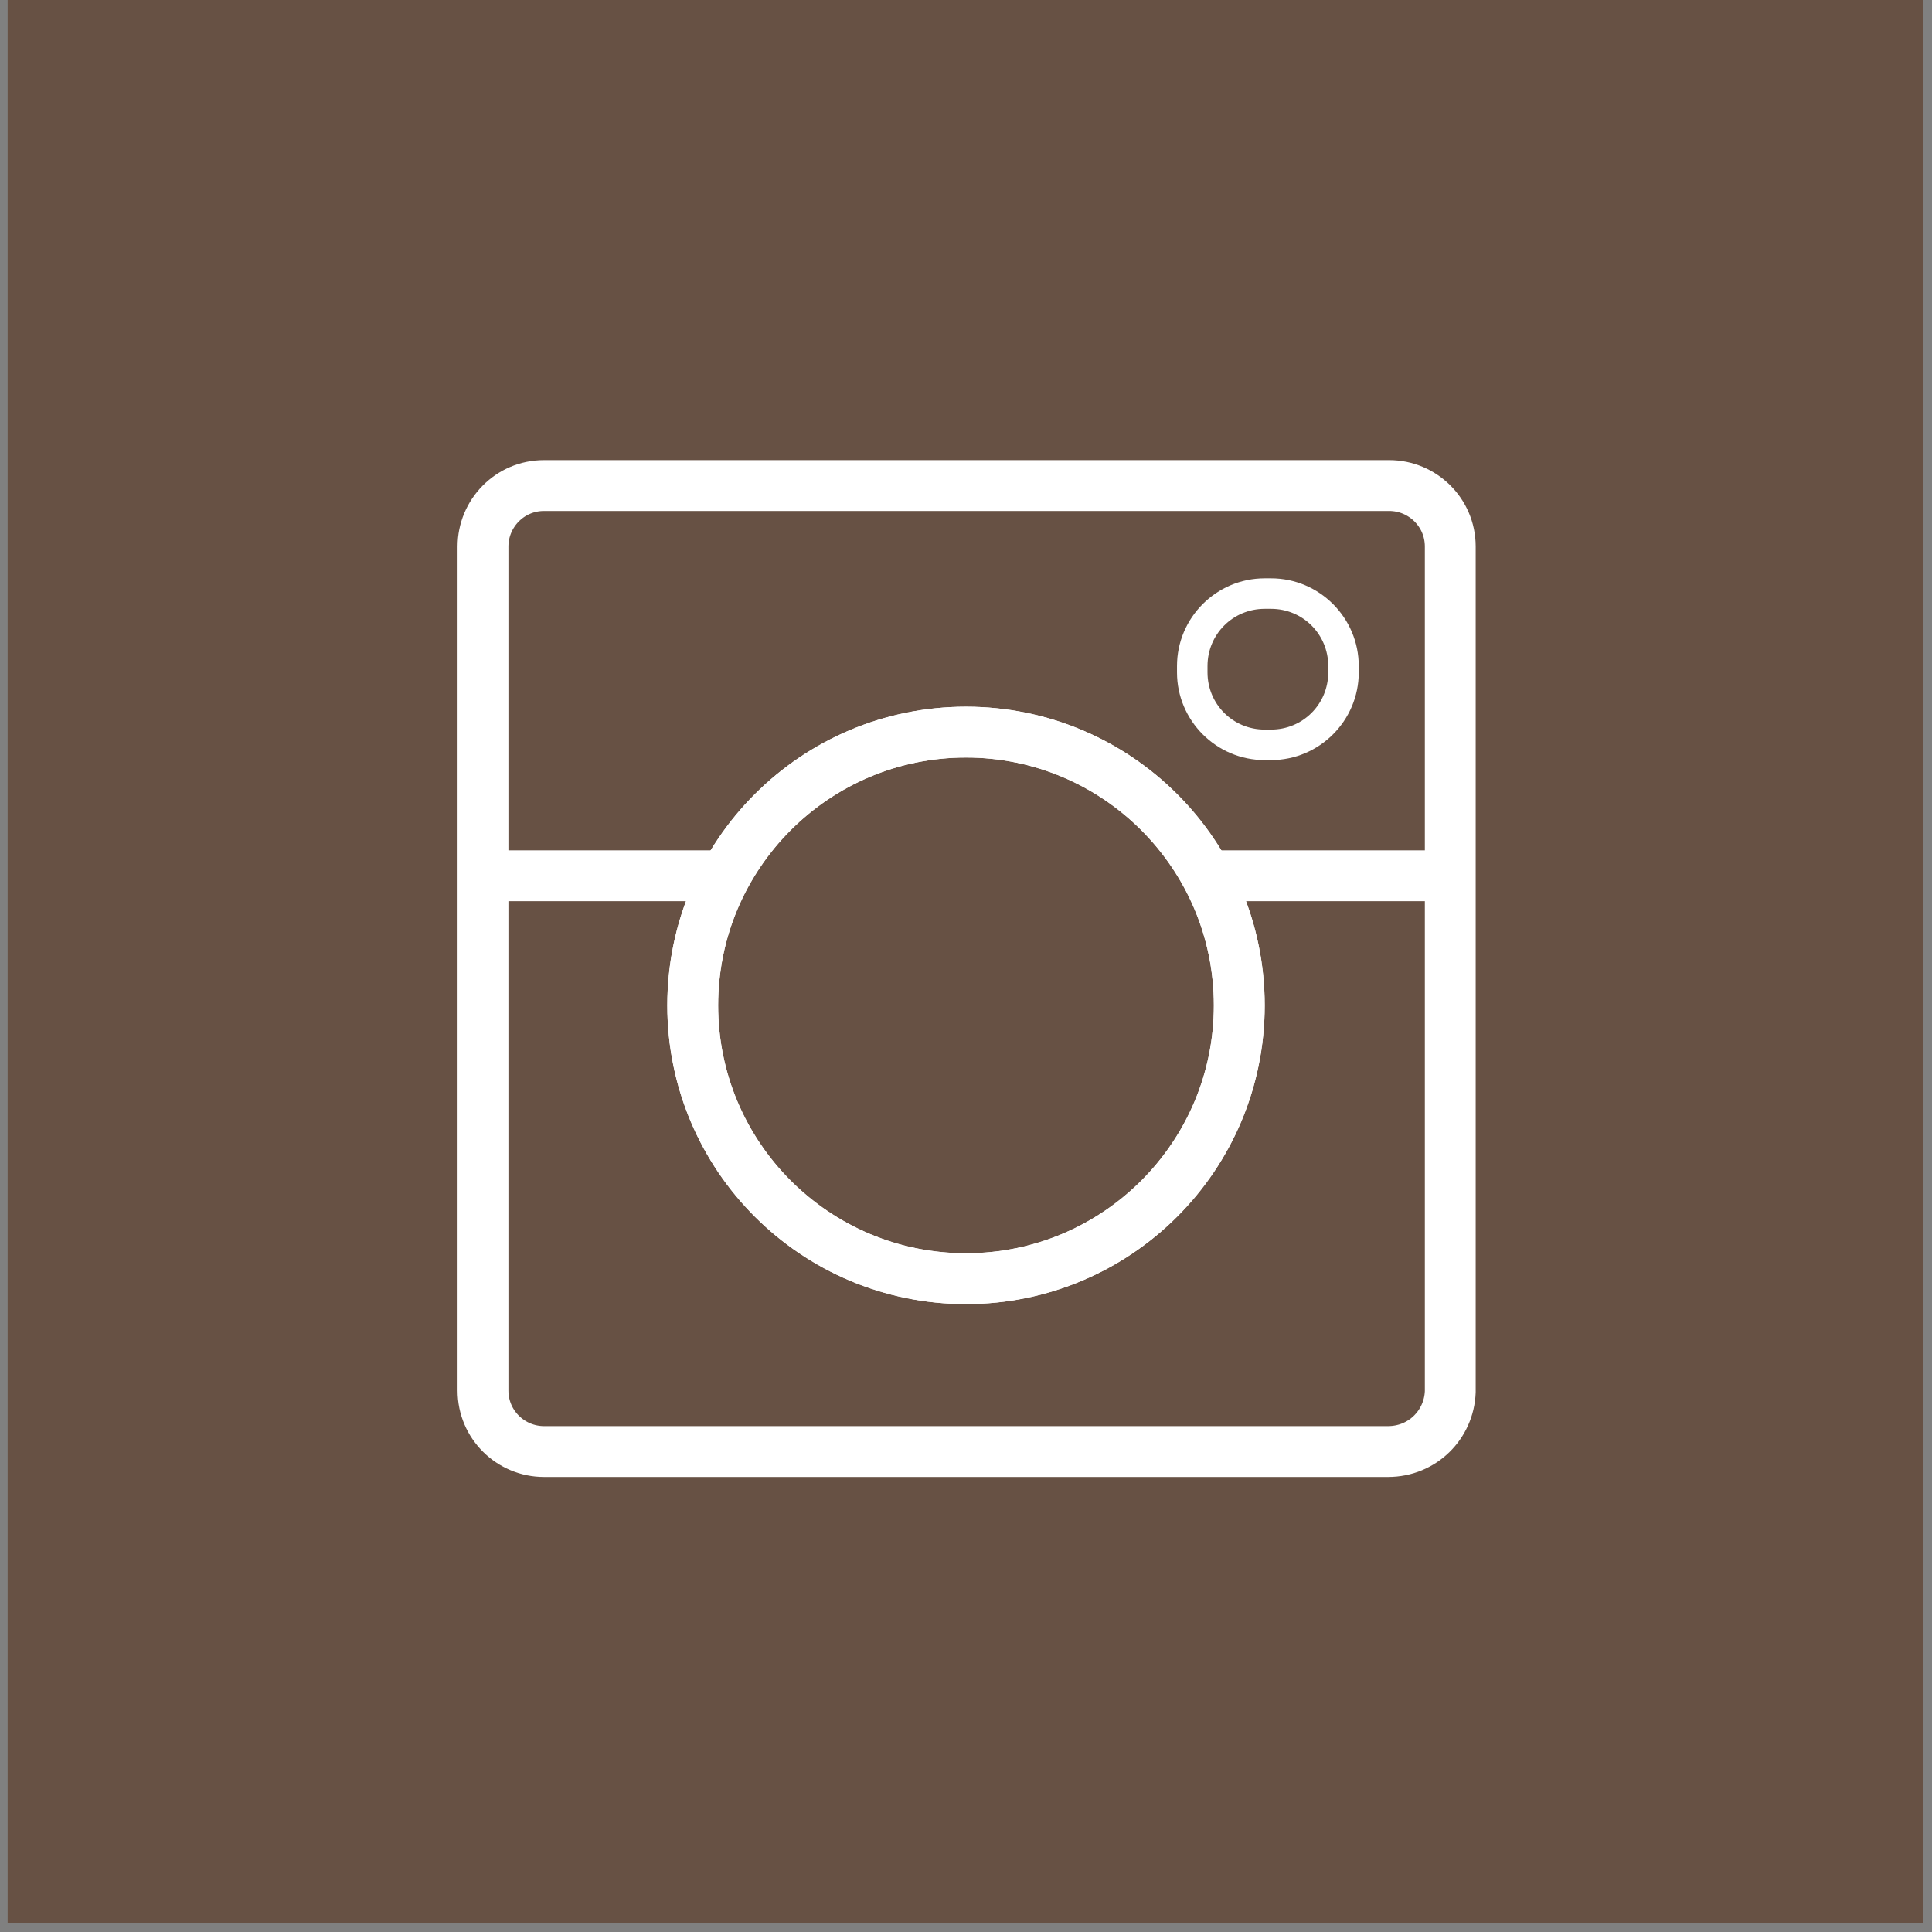 <svg xmlns="http://www.w3.org/2000/svg" viewBox="0 0 152 152" enable-background="new 0 0 152 152"><rect x="0" y="0" width="152" height="152" fill="#808080" stroke="none"/><path fill="#675144" d="M.6-.7h150.7v152h-150.7z"/><path stroke="#fff" stroke-width="4" stroke-linecap="round" stroke-linejoin="round" stroke-miterlimit="10" d="M109.2 114.2h-66.4c-2.6 0-4.8-2.1-4.8-4.8v-66.4c0-2.6 2.1-4.8 4.8-4.8h66.5c2.6 0 4.8 2.1 4.8 4.8v66.5c-.1 2.6-2.2 4.7-4.9 4.7zM95.5 68.9h18.5M38.2 68.9h18.7" fill="none"/><circle stroke="#fff" stroke-width="4" stroke-linecap="round" stroke-linejoin="round" stroke-miterlimit="10" cx="76" cy="79.1" r="21.5" fill="none"/><circle stroke="#fff" stroke-width="4" stroke-linecap="round" stroke-linejoin="round" stroke-miterlimit="10" cx="76" cy="79.1" r="21.5" fill="none"/><path fill="#fff" d="M100 47.9c2.5 0 4.5 2 4.5 4.5v.5c0 2.5-2 4.5-4.5 4.5h-.5c-2.5 0-4.5-2-4.5-4.5v-.5c0-2.5 2-4.5 4.5-4.5h.5m0-2.4h-.5c-3.8 0-6.9 3.1-6.9 6.9v.5c0 3.8 3.1 6.9 6.9 6.9h.5c3.8 0 6.9-3.1 6.9-6.9v-.5c0-3.8-3.1-6.9-6.9-6.9z"/></svg>